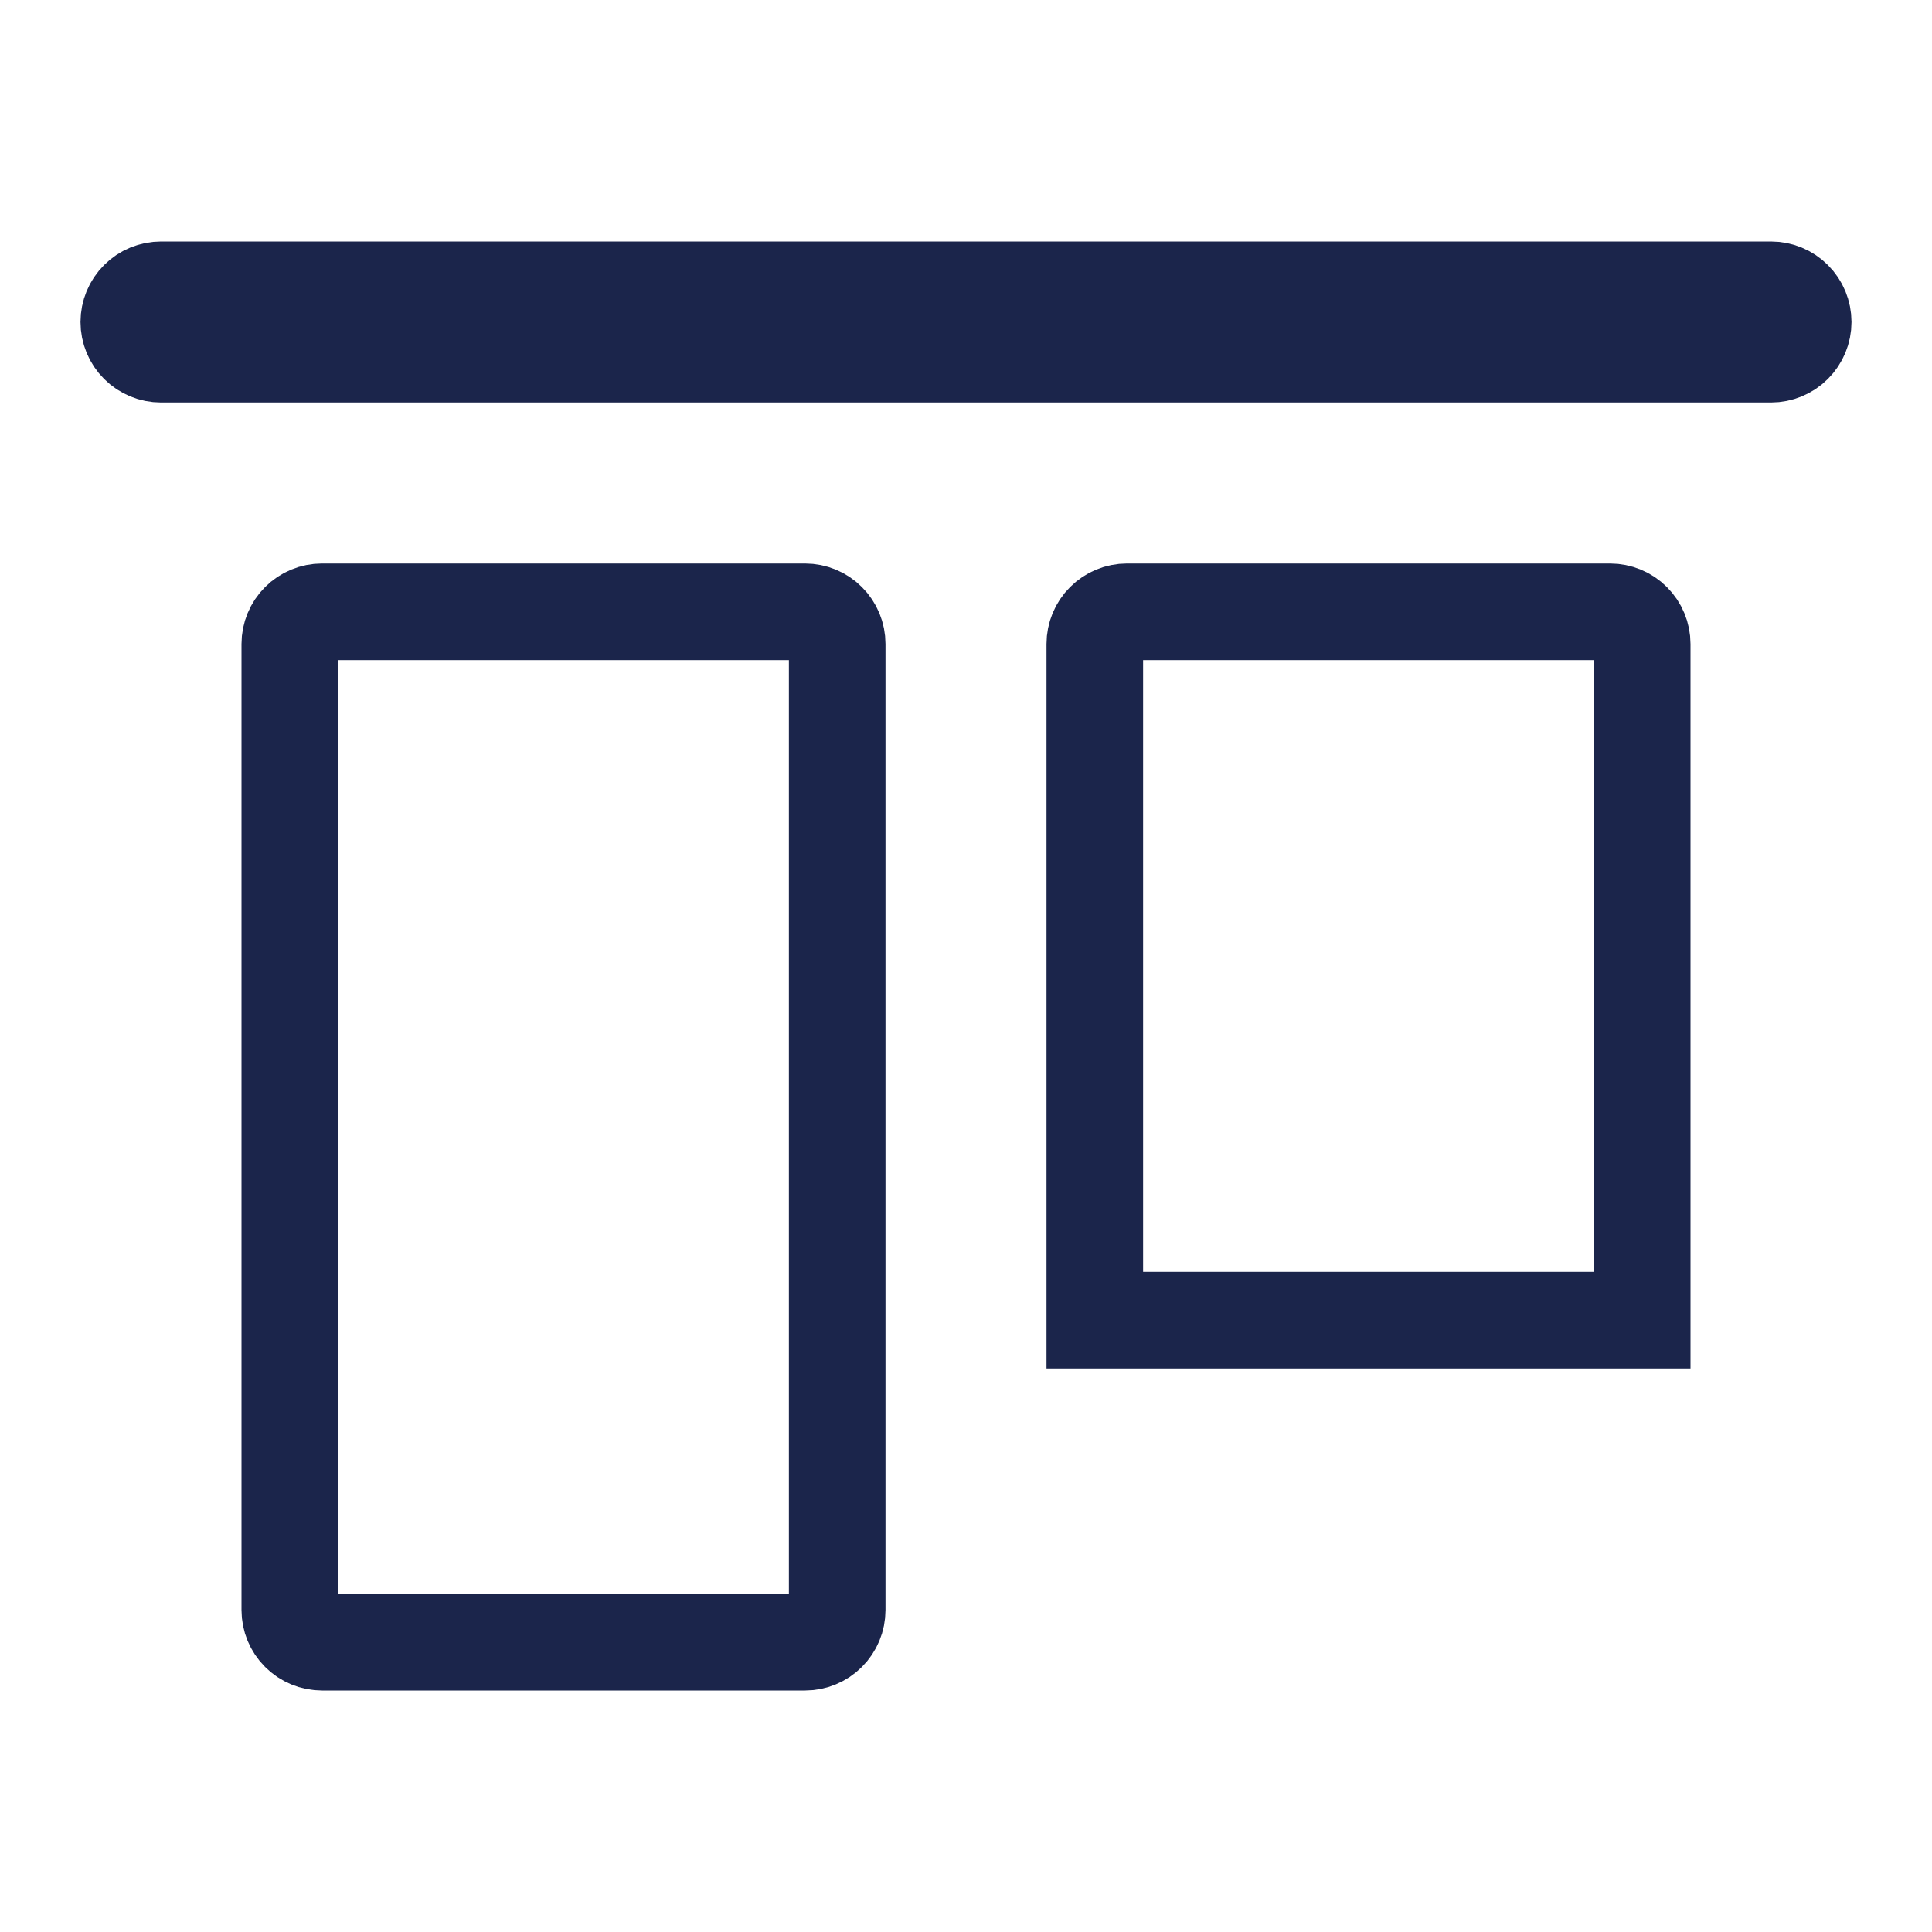 <svg width="60" height="60" viewBox="0 0 60 60" fill="none" xmlns="http://www.w3.org/2000/svg">
<g clip-path="url(#clip0_257_269)">
<path d="M5 9H55C55.265 9 55.52 9.105 55.707 9.293C55.895 9.48 56 9.735 56 10C56 10.265 55.895 10.52 55.707 10.707C55.52 10.895 55.265 11 55 11H5C4.735 11 4.48 10.895 4.293 10.707C4.105 10.52 4 10.265 4 10C4 9.735 4.105 9.48 4.293 9.293C4.48 9.105 4.735 9 5 9Z" stroke="#1B254B" stroke-width="3"/>
<path d="M51 41H34V20C34 19.735 34.105 19.48 34.293 19.293C34.48 19.105 34.735 19 35 19H50C50.265 19 50.52 19.105 50.707 19.293C50.895 19.48 51 19.735 51 20V41Z" stroke="#1B254B" stroke-width="3"/>
<path d="M10 19H25C25.265 19 25.52 19.105 25.707 19.293C25.895 19.48 26 19.735 26 20V50C26 50.265 25.895 50.52 25.707 50.707C25.52 50.895 25.265 51 25 51H10C9.735 51 9.48 50.895 9.293 50.707C9.105 50.52 9 50.265 9 50V20C9 19.735 9.105 19.48 9.293 19.293C9.48 19.105 9.735 19 10 19Z" stroke="#1B254B" stroke-width="3"/>
</g>
<defs>
<clipPath id="clip0_257_269">
<rect width="60" height="60" fill="white"/>
</clipPath>
</defs>
</svg>
